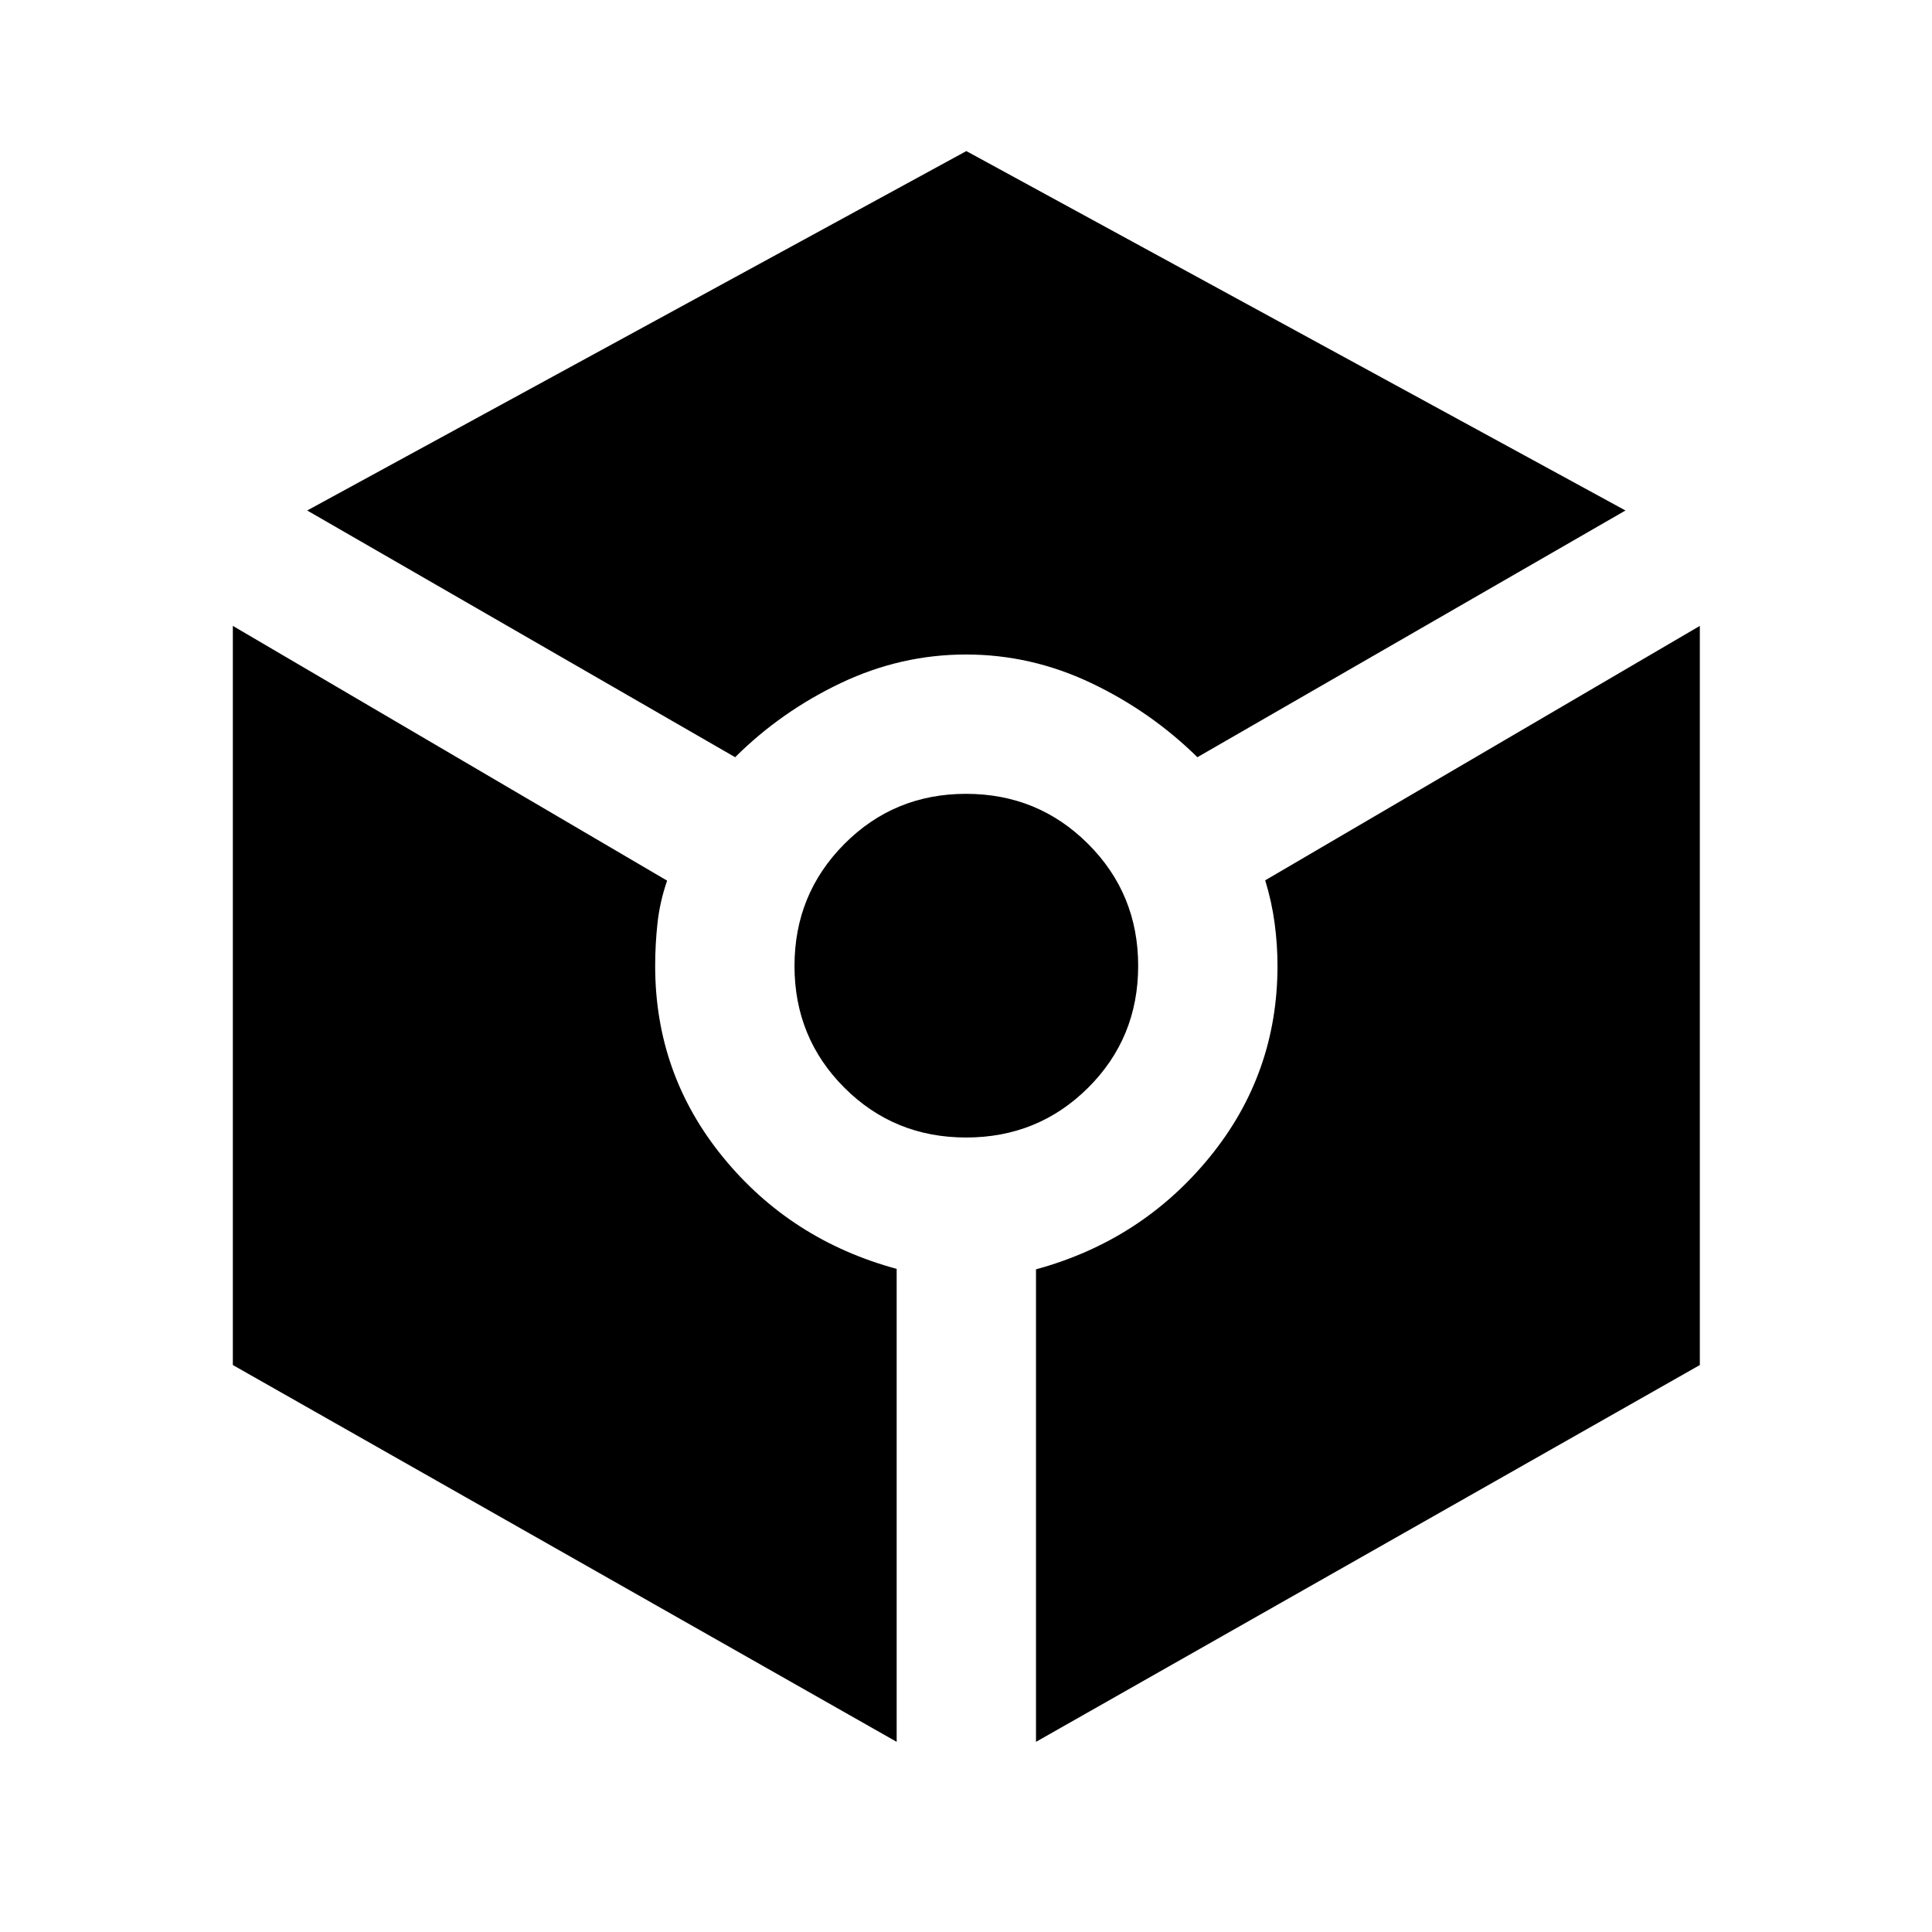<svg xmlns="http://www.w3.org/2000/svg" height="40" viewBox="0 -960 960 960" width="40"><path d="M365.28-583.75 152.64-706.34l327.53-178.59 327.52 178.59-212.71 122.59q-23.24-22.84-52.97-36.94-29.74-14.09-62.01-14.09-32.27 0-62.01 14.09-29.73 14.1-52.71 36.94Zm80.27 489.26L115.7-281.72V-649l215.79 126.59q-3.59 10.36-4.77 20.99-1.17 10.64-1.17 21.42 0 53.64 33.63 94.91 33.63 41.26 86.37 55.59v235.01Zm34.51-300.29q-35.78 0-60.53-24.78t-24.75-60.47q0-35.69 24.78-60.61 24.78-24.91 60.47-24.91t60.61 24.85q24.91 24.85 24.91 60.64 0 35.78-24.85 60.53t-60.64 24.75Zm34.72 300.29v-234.78q52.41-14.32 86.21-55.66 33.79-41.35 33.79-95.15 0-10.47-1.42-21.16-1.43-10.68-4.69-21.33L844.64-649v367.28L514.78-94.49Z"/></svg>